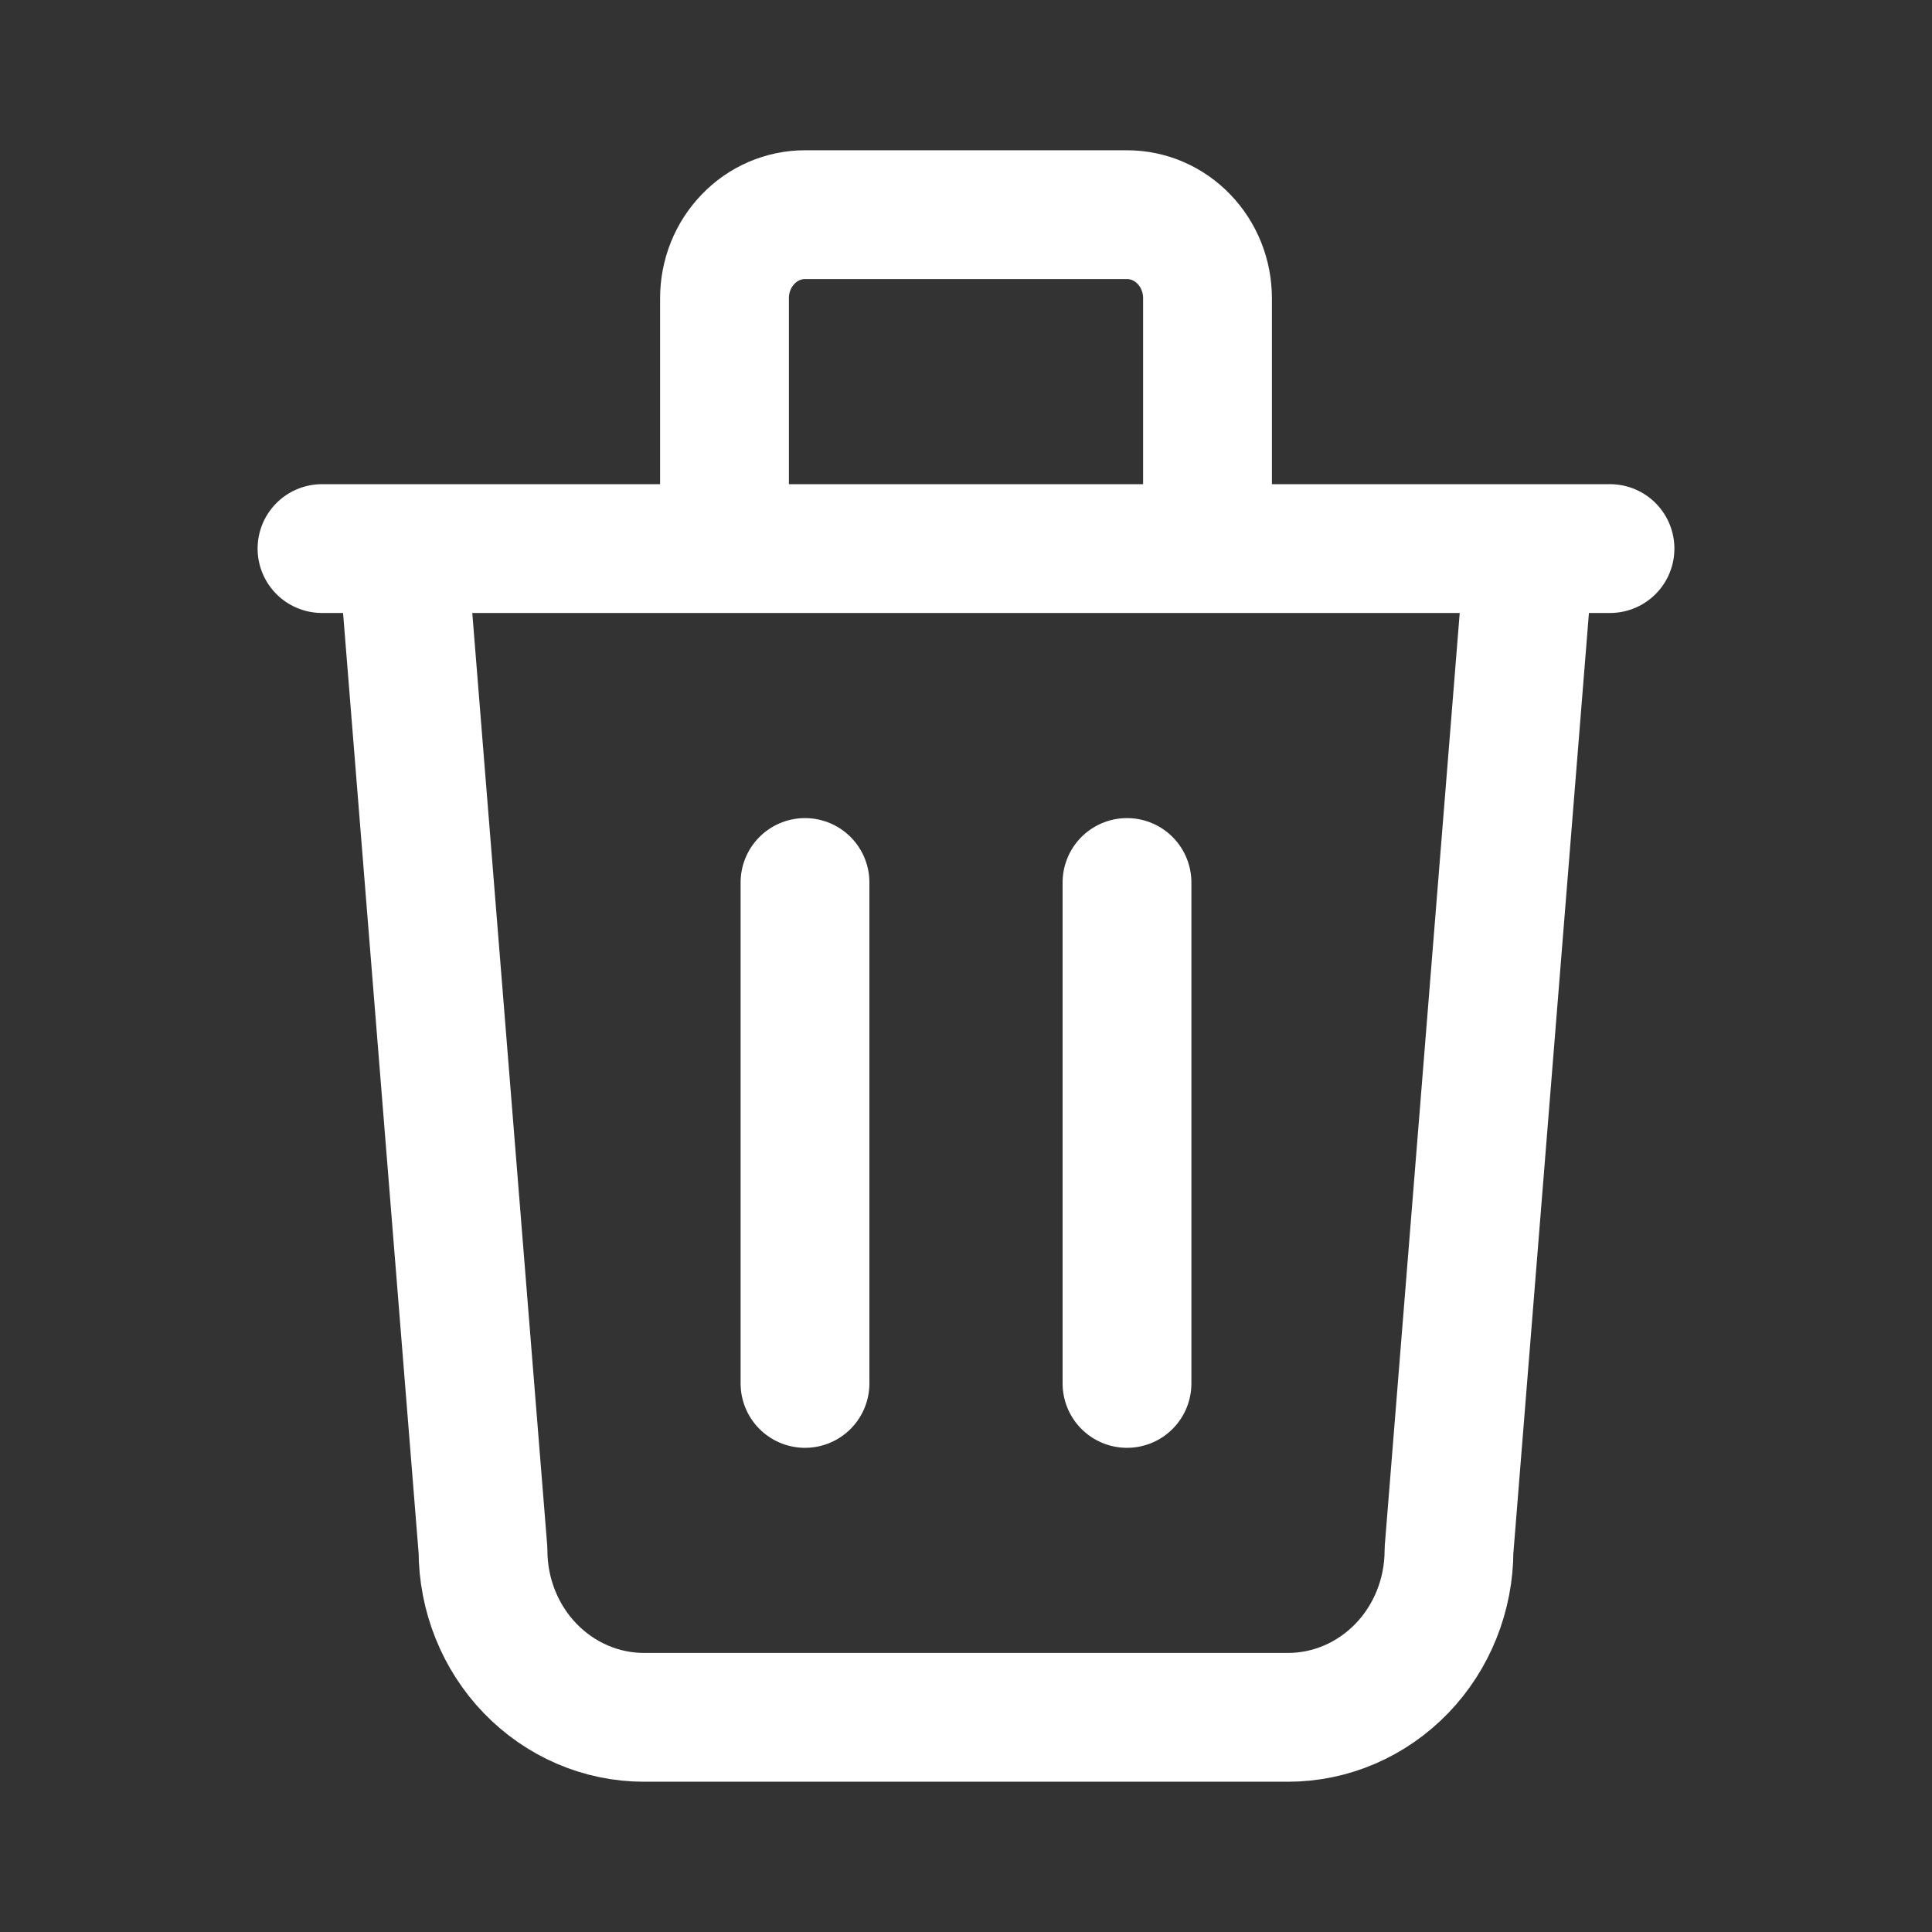<svg width="18" height="18" viewBox="0 0 18 18" fill="none" xmlns="http://www.w3.org/2000/svg">
<rect x="0" y="0" width="18" height="18" fill="#333333" stroke="none"/>
<path d="M3 5.111H15M7.5 8.222V12.889M10.5 8.222V12.889M3.75 5.111L4.5 14.444C4.5 14.857 4.658 15.253 4.939 15.544C5.221 15.836 5.602 16 6 16H12C12.398 16 12.779 15.836 13.061 15.544C13.342 15.253 13.5 14.857 13.5 14.444L14.25 5.111M6.75 5.111V2.778C6.75 2.571 6.829 2.374 6.97 2.228C7.11 2.082 7.301 2 7.5 2H10.5C10.699 2 10.89 2.082 11.03 2.228C11.171 2.374 11.25 2.571 11.25 2.778V5.111" stroke="white" stroke-width="1.2" stroke-linecap="round" stroke-linejoin="round"/>
</svg>
